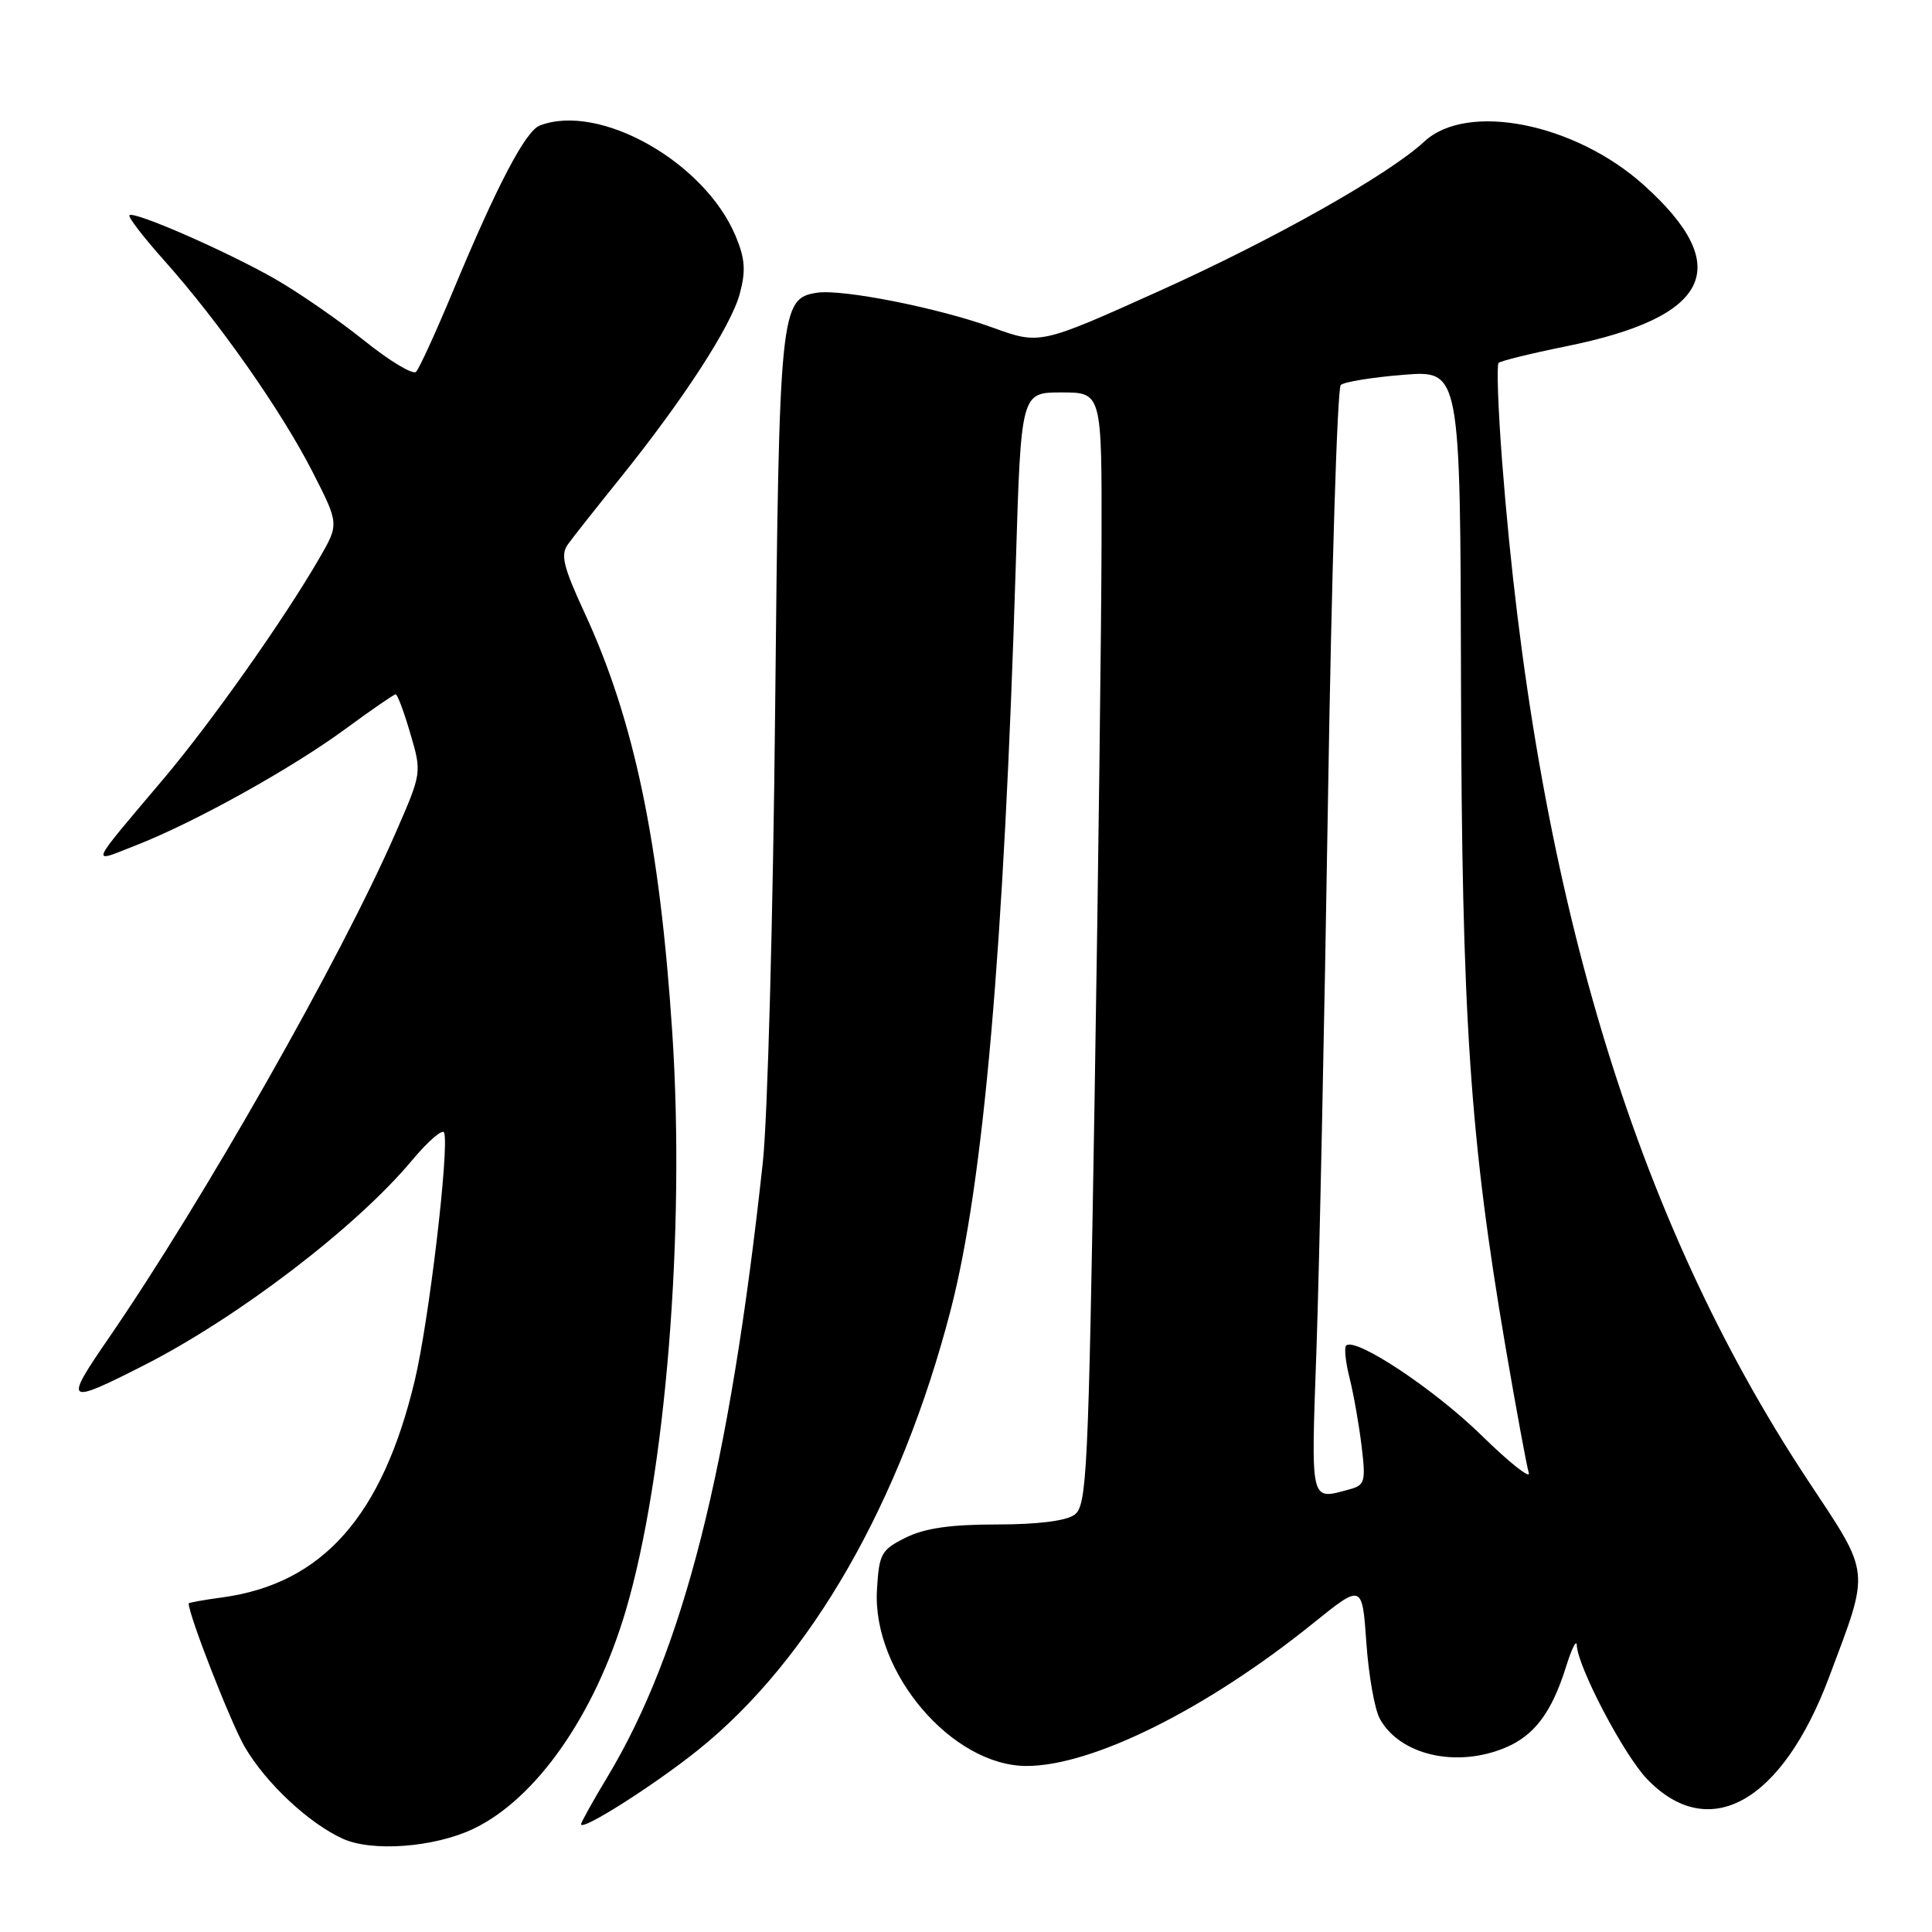<?xml version="1.0" encoding="UTF-8" standalone="no"?>
<!DOCTYPE svg PUBLIC "-//W3C//DTD SVG 1.1//EN" "http://www.w3.org/Graphics/SVG/1.1/DTD/svg11.dtd" >
<svg xmlns="http://www.w3.org/2000/svg" xmlns:xlink="http://www.w3.org/1999/xlink" version="1.1" viewBox="0 0 256 256">
 <g >
 <path fill="currentColor"
d=" M 62.68 242.35 C 71.00 238.41 78.81 227.27 82.89 213.50 C 88.21 195.58 90.82 163.24 89.08 136.82 C 87.42 111.64 84.04 95.45 77.48 81.25 C 74.62 75.06 74.24 73.50 75.27 72.10 C 75.95 71.16 79.02 67.27 82.10 63.45 C 90.54 52.97 96.85 43.25 98.02 38.94 C 98.84 35.89 98.73 34.28 97.48 31.29 C 93.38 21.47 79.44 13.59 71.53 16.63 C 69.63 17.35 65.84 24.59 60.03 38.56 C 57.75 44.03 55.55 48.84 55.13 49.27 C 54.71 49.69 51.62 47.83 48.27 45.14 C 44.92 42.45 39.60 38.77 36.46 36.97 C 30.06 33.31 17.74 27.92 17.15 28.52 C 16.93 28.73 19.02 31.45 21.79 34.55 C 29.02 42.66 37.26 54.41 41.38 62.46 C 44.94 69.43 44.94 69.43 42.32 73.96 C 37.61 82.10 28.08 95.59 21.73 103.13 C 11.56 115.18 11.88 114.41 18.09 111.98 C 25.87 108.93 38.72 101.78 45.85 96.53 C 49.24 94.04 52.20 92.00 52.43 92.00 C 52.66 92.00 53.54 94.34 54.37 97.20 C 55.90 102.40 55.90 102.40 52.38 110.45 C 45.12 127.08 26.91 159.12 14.40 177.31 C 8.43 185.99 8.67 186.19 19.00 180.95 C 31.51 174.59 47.19 162.62 54.56 153.79 C 56.73 151.20 58.66 149.53 58.85 150.08 C 59.55 152.11 56.84 175.06 54.96 182.91 C 50.67 200.89 42.74 209.84 29.49 211.66 C 27.02 211.99 25.00 212.36 25.00 212.46 C 25.00 214.02 30.61 228.37 32.45 231.51 C 35.27 236.31 40.90 241.58 45.42 243.64 C 49.30 245.41 57.52 244.79 62.68 242.35 Z  M 92.55 231.84 C 107.44 219.87 119.39 199.02 125.99 173.50 C 130.34 156.67 133.04 125.64 134.60 74.75 C 135.29 52.00 135.29 52.00 140.65 52.00 C 146.00 52.00 146.00 52.00 145.96 71.75 C 145.94 82.61 145.53 115.78 145.04 145.46 C 144.22 195.29 144.02 199.51 142.38 200.71 C 141.27 201.53 137.47 202.00 132.06 202.00 C 125.91 202.00 122.51 202.50 120.00 203.75 C 116.75 205.37 116.48 205.88 116.20 210.69 C 115.57 221.58 126.14 234.00 136.03 234.00 C 144.76 234.00 159.90 226.46 174.00 215.09 C 180.50 209.85 180.50 209.85 181.05 217.67 C 181.35 221.98 182.15 226.51 182.83 227.74 C 185.48 232.56 192.97 234.29 199.45 231.58 C 203.33 229.96 205.62 226.90 207.53 220.78 C 208.27 218.42 208.90 217.18 208.93 218.00 C 209.07 220.92 215.17 232.54 218.25 235.74 C 226.47 244.27 236.14 238.83 242.38 222.19 C 247.83 207.64 247.97 208.88 239.47 196.03 C 216.45 161.17 203.39 117.59 199.03 61.05 C 198.51 54.20 198.30 48.37 198.57 48.09 C 198.85 47.82 202.87 46.83 207.51 45.89 C 226.68 42.01 229.88 35.37 217.82 24.53 C 208.70 16.32 194.41 13.48 188.74 18.75 C 184.00 23.14 168.86 31.69 153.65 38.54 C 137.80 45.68 137.80 45.68 131.51 43.40 C 124.35 40.80 111.60 38.27 108.24 38.79 C 103.39 39.54 103.24 41.04 102.71 94.00 C 102.44 121.23 101.71 148.22 101.08 154.00 C 96.68 194.56 90.57 218.70 80.46 235.50 C 78.55 238.66 77.00 241.46 77.00 241.72 C 77.00 242.70 86.73 236.52 92.55 231.84 Z  M 174.44 178.75 C 174.81 168.16 175.50 135.26 175.97 105.64 C 176.44 76.01 177.20 51.43 177.66 51.01 C 178.12 50.60 181.88 49.99 186.00 49.66 C 193.50 49.07 193.50 49.07 193.59 90.28 C 193.69 134.88 194.76 150.75 199.51 178.59 C 200.92 186.79 202.29 194.25 202.57 195.16 C 202.85 196.07 200.01 193.82 196.27 190.16 C 190.02 184.04 179.55 177.11 178.37 178.30 C 178.09 178.57 178.30 180.53 178.84 182.65 C 179.37 184.77 180.08 188.81 180.42 191.63 C 180.99 196.36 180.86 196.80 178.77 197.36 C 173.55 198.76 173.71 199.43 174.44 178.75 Z "/>
</g>
</svg>